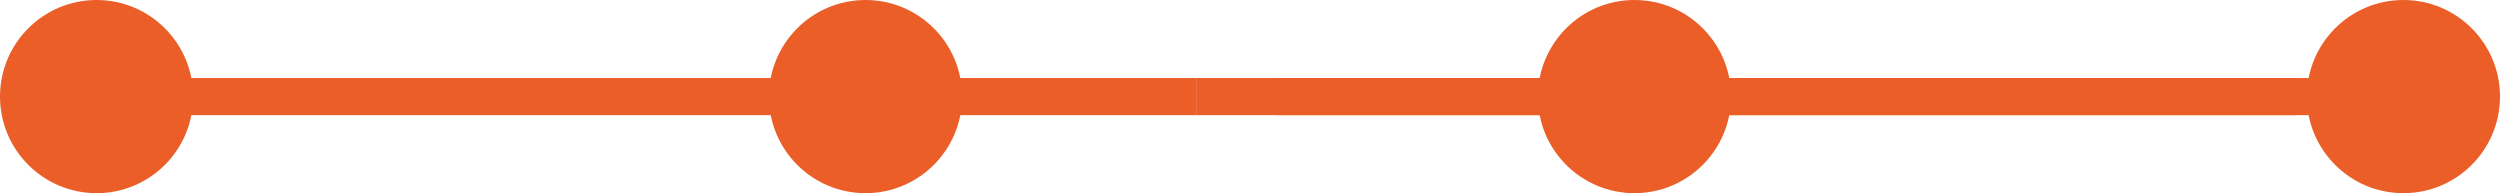 <svg width="673" height="52" viewBox="0 0 673 52" fill="none" xmlns="http://www.w3.org/2000/svg">
<path d="M52 26C52 40.359 40.359 52 26 52C11.641 52 0 40.359 0 26C0 11.641 11.641 0 26 0C40.359 0 52 11.641 52 26Z" fill="#EB5E28"/>
<path d="M259 26C259 40.359 247.359 52 233 52C218.641 52 207 40.359 207 26C207 11.641 218.641 0 233 0C247.359 0 259 11.641 259 26Z" fill="#EB5E28"/>
<path d="M466 26C466 40.359 454.359 52 440 52C425.641 52 414 40.359 414 26C414 11.641 425.641 0 440 0C454.359 0 466 11.641 466 26Z" fill="#EB5E28"/>
<path d="M673 26C673 40.359 661.359 52 647 52C632.641 52 621 40.359 621 26C621 11.641 632.641 0 647 0C661.359 0 673 11.641 673 26Z" fill="#EB5E28"/>
<path d="M26 21H322V31H26V21Z" fill="#EB5E28"/>
<path d="M322 21H618V31H322V21Z" fill="#EB5E28"/>
<path d="M344 21H640V31H344V21Z" fill="#EB5E28"/>
</svg>
